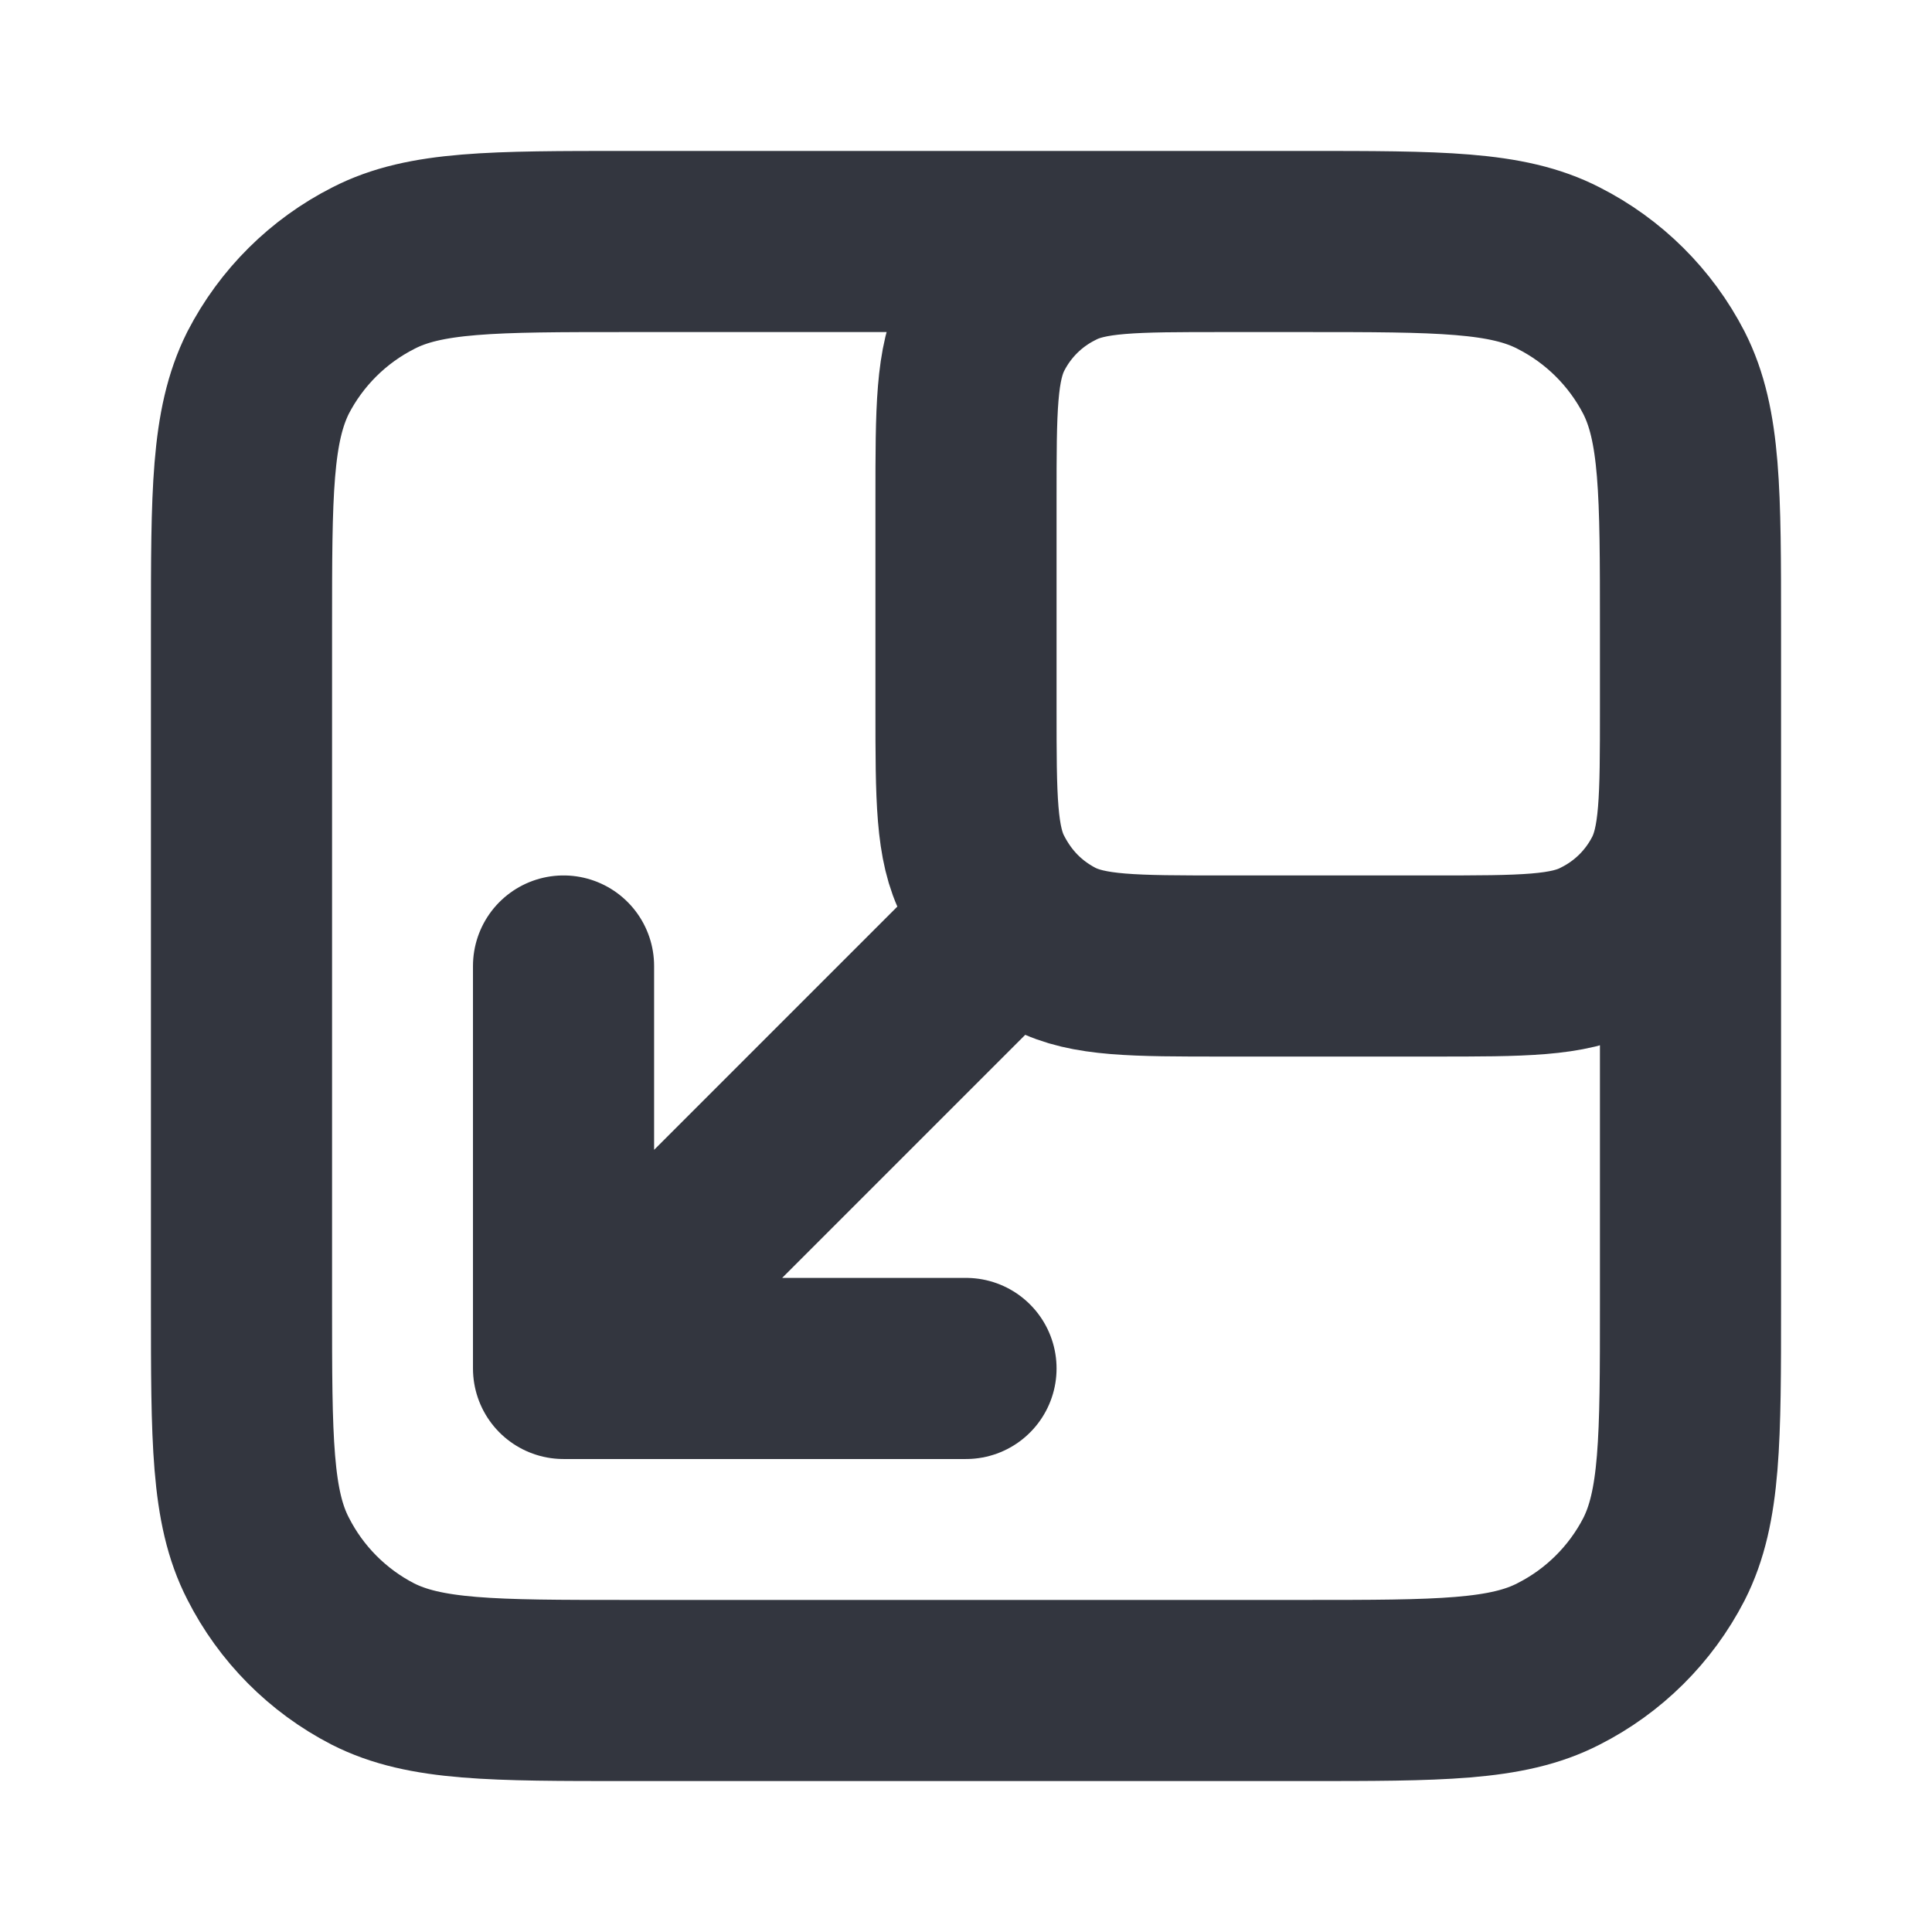 <svg width="16" height="16" viewBox="0 0 16 16" fill="none" xmlns="http://www.w3.org/2000/svg">
<path d="M10.8 2H5.2C4.08 2 3.52 2 3.093 2.22C2.718 2.41 2.413 2.713 2.22 3.087C2 3.527 2 4.087 2 5.2V10.8C2 11.92 2 12.48 2.22 12.907C2.41 13.282 2.713 13.587 3.087 13.78C3.52 14 4.08 14 5.2 14H10.8C11.92 14 12.48 14 12.907 13.78C13.282 13.59 13.587 13.287 13.78 12.913C14 12.48 14 11.92 14 10.8V5.2M10.8 2C11.92 2 12.48 2 12.907 2.22C13.282 2.41 13.587 2.713 13.78 3.087C14 3.52 14 4.08 14 5.2M10.8 2H10.133C9.387 2 9.013 2 8.733 2.147C8.481 2.273 8.276 2.476 8.147 2.727C8 3.013 8 3.387 8 4.133V5.867C8 6.613 8 6.987 8.147 7.267C8.28 7.524 8.473 7.72 8.727 7.853C9.013 8 9.387 8 10.133 8H11.867C12.613 8 12.987 8 13.267 7.853C13.519 7.727 13.724 7.524 13.853 7.273C14 6.987 14 6.613 14 5.867V5.2M8.333 7.667L4.667 11.333M4.667 11.333H8M4.667 11.333V8" stroke="#33363F" stroke-width="1.5" stroke-linecap="round" stroke-linejoin="round"/>
</svg>
